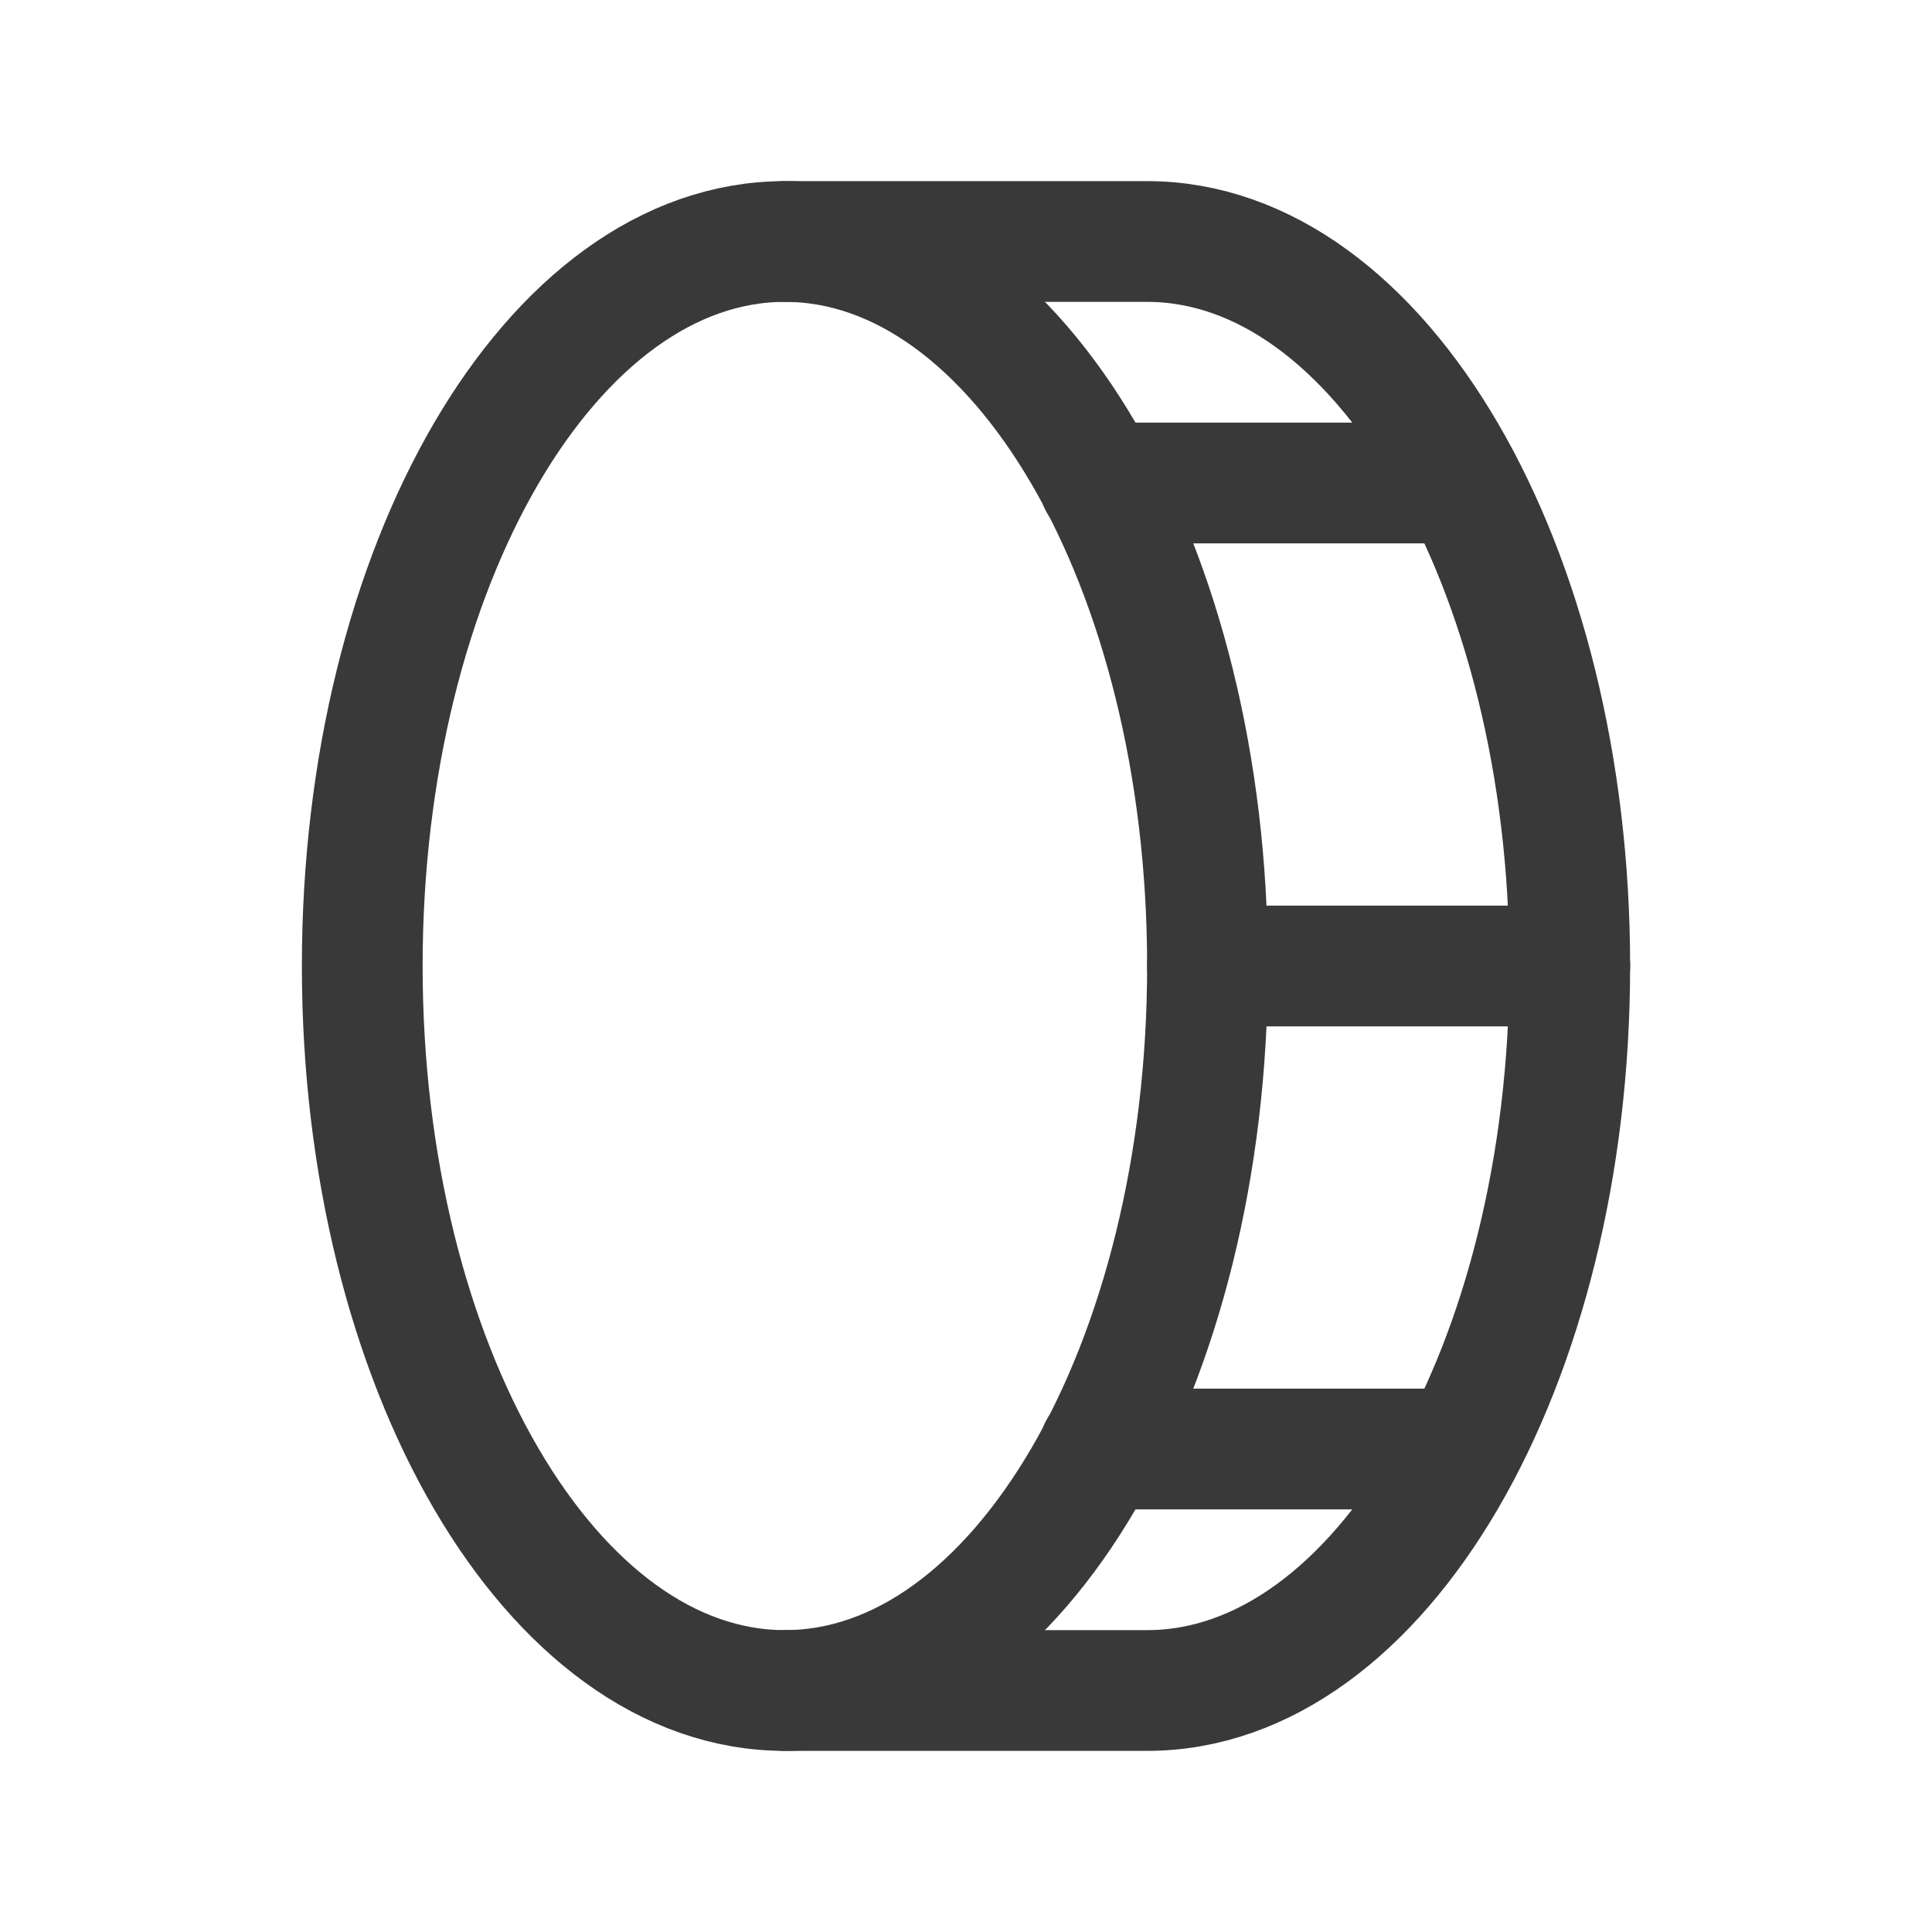 <svg width="16" height="16" viewBox="0 0 16 16" fill="none" xmlns="http://www.w3.org/2000/svg">
<path d="M6.5 14C8.433 14 10 11.314 10 8C10 4.686 8.433 2 6.5 2C4.567 2 3 4.686 3 8C3 11.314 4.567 14 6.5 14Z" stroke="#393939" stroke-linecap="round" stroke-linejoin="round"/>
<path d="M6.5 2H9.5C11.431 2 13 4.688 13 8C13 11.312 11.431 14 9.5 14H6.5" stroke="#393939" stroke-linecap="round" stroke-linejoin="round"/>
<path d="M9.105 4H12.105" stroke="#393939" stroke-linecap="round" stroke-linejoin="round"/>
<path d="M10 8H13" stroke="#393939" stroke-linecap="round" stroke-linejoin="round"/>
<path d="M9.105 12H12.105" stroke="#393939" stroke-linecap="round" stroke-linejoin="round"/>
</svg>
